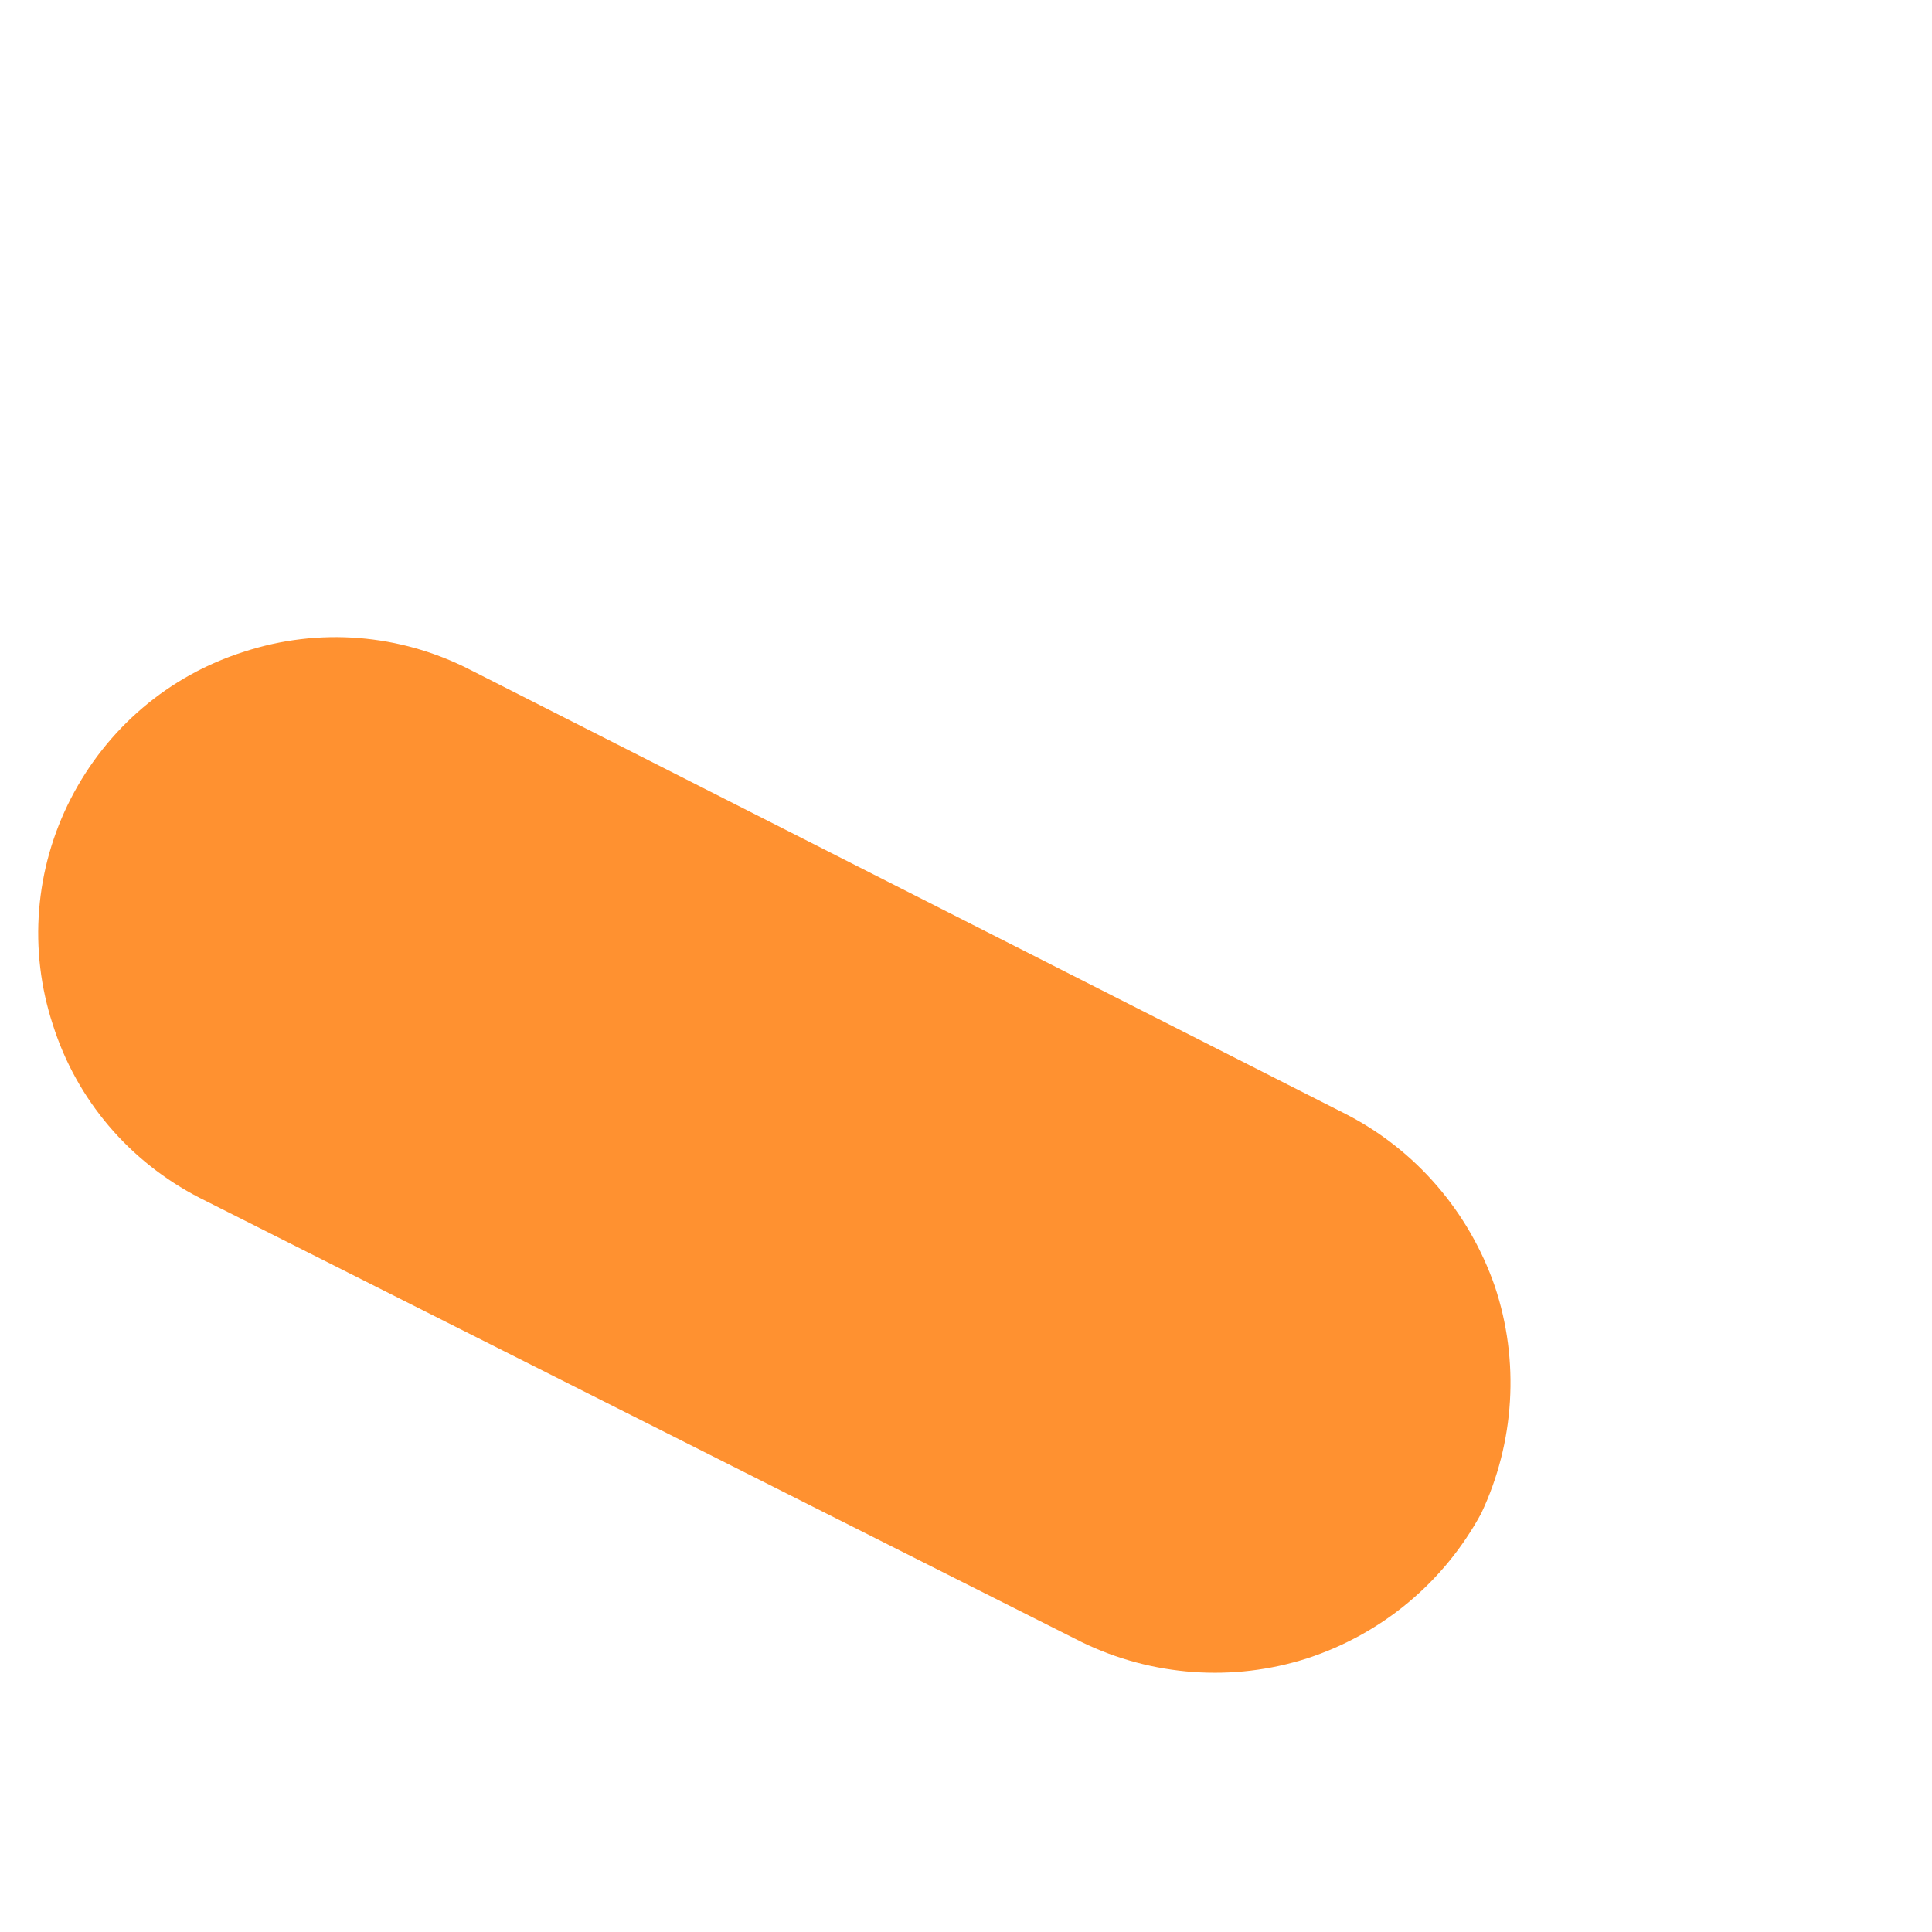 <?xml version="1.0" encoding="UTF-8" standalone="no"?><svg width='3' height='3' viewBox='0 0 3 3' fill='none' xmlns='http://www.w3.org/2000/svg'>
<path d='M1.68 2.55L0.31 1.86C0.201 1.804 0.119 1.708 0.082 1.591C0.044 1.475 0.054 1.349 0.11 1.24C0.166 1.131 0.262 1.049 0.379 1.012C0.495 0.974 0.621 0.984 0.73 1.04L2.09 1.73C2.199 1.786 2.281 1.882 2.321 1.997C2.36 2.113 2.352 2.24 2.3 2.35C2.242 2.457 2.146 2.537 2.03 2.575C1.915 2.612 1.789 2.603 1.68 2.55Z' fill='#FF9130'/>
</svg>
